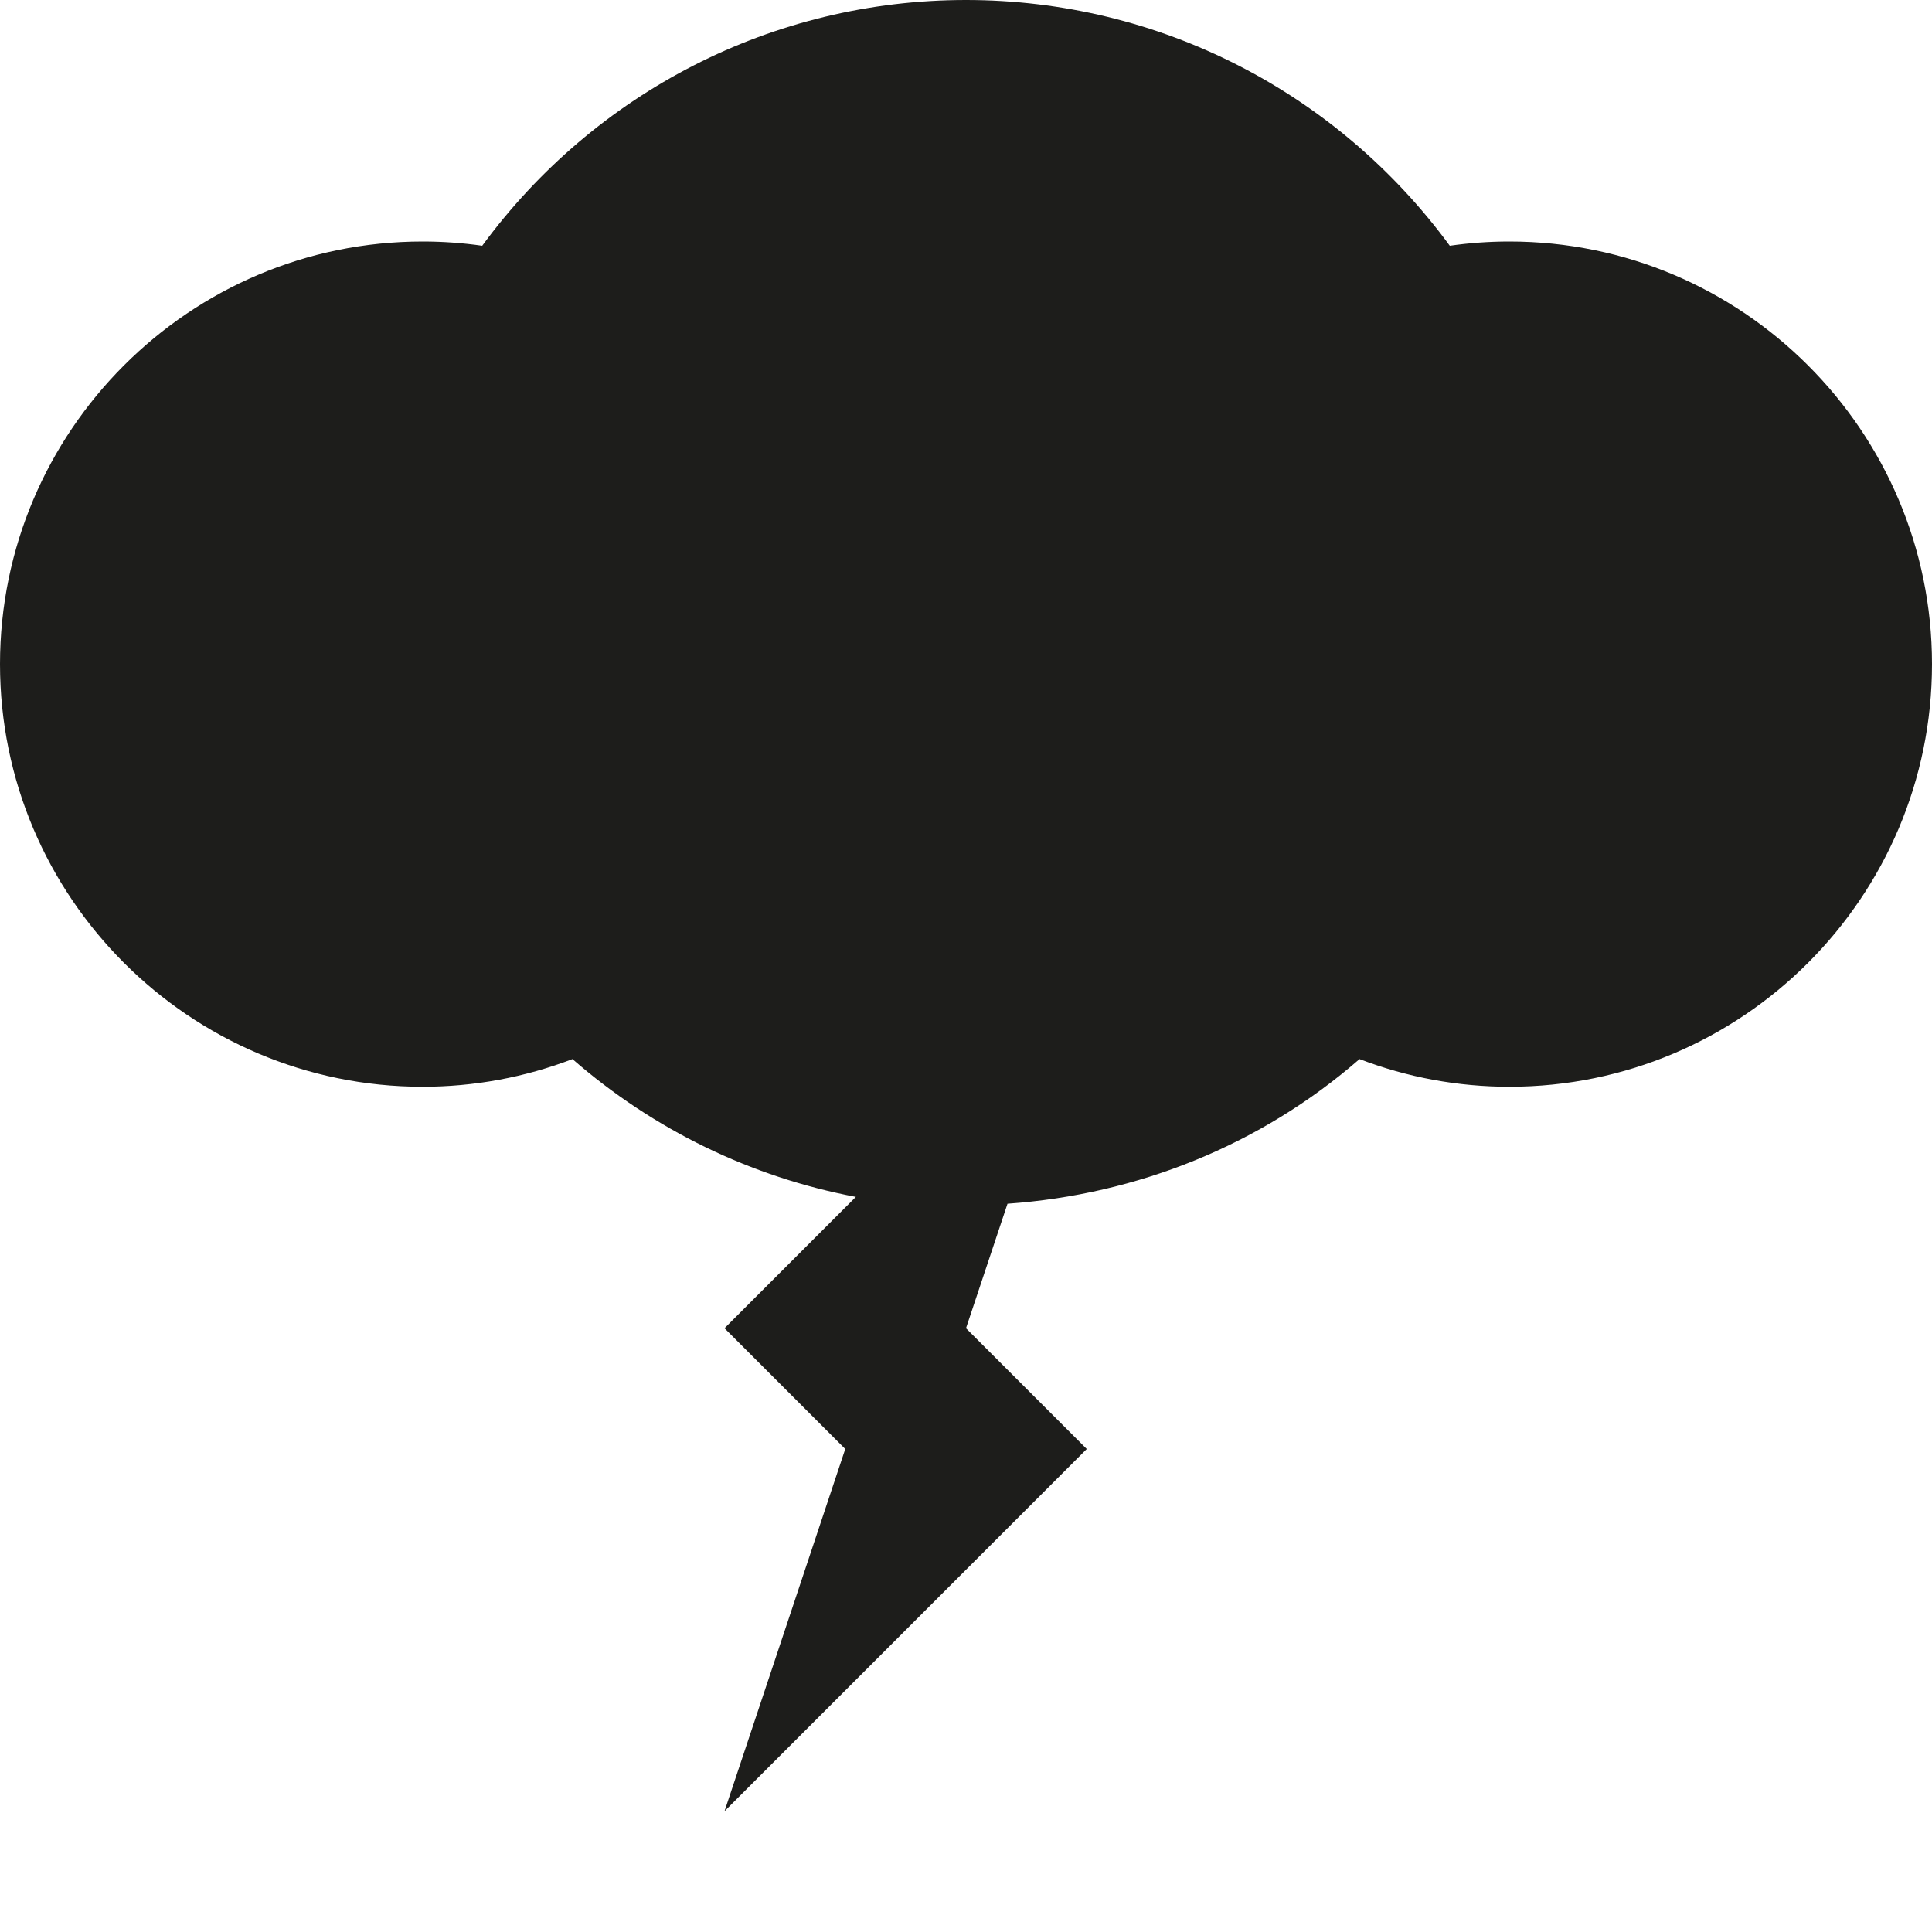 <?xml version="1.0" encoding="utf-8"?>
<!-- Generator: Adobe Illustrator 15.1.0, SVG Export Plug-In . SVG Version: 6.00 Build 0)  -->
<!DOCTYPE svg PUBLIC "-//W3C//DTD SVG 1.1//EN" "http://www.w3.org/Graphics/SVG/1.1/DTD/svg11.dtd">
<svg version="1.1" id="Layer_1" xmlns="http://www.w3.org/2000/svg" xmlns:xlink="http://www.w3.org/1999/xlink" x="0px" y="0px"
	 width="512px" height="512px" viewBox="0 0 512 512" enable-background="new 0 0 512 512" xml:space="preserve">
    <path fill="#1D1D1B" d="M400,64c-5.312,0-10.562,0.375-15.792,1.125C354.334,24.417,307.188,0,256,0
	c-51.188,0-98.312,24.417-128.208,65.125C122.562,64.375,117.312,64,112,64C50.25,64,0,114.25,0,176s50.25,112,112,112
	c13.688,0,27.084-2.5,39.709-7.333c21.541,18.771,47.416,31.291,75.104,36.521L192,352l32,32l-32,96l96-96l-32-32l11-32.999
	c34.458-2.438,67.125-15.543,93.291-38.334C372.916,285.5,386.312,288,400,288c61.75,0,112-50.25,112-112S461.75,64,400,64z"/>
</svg>